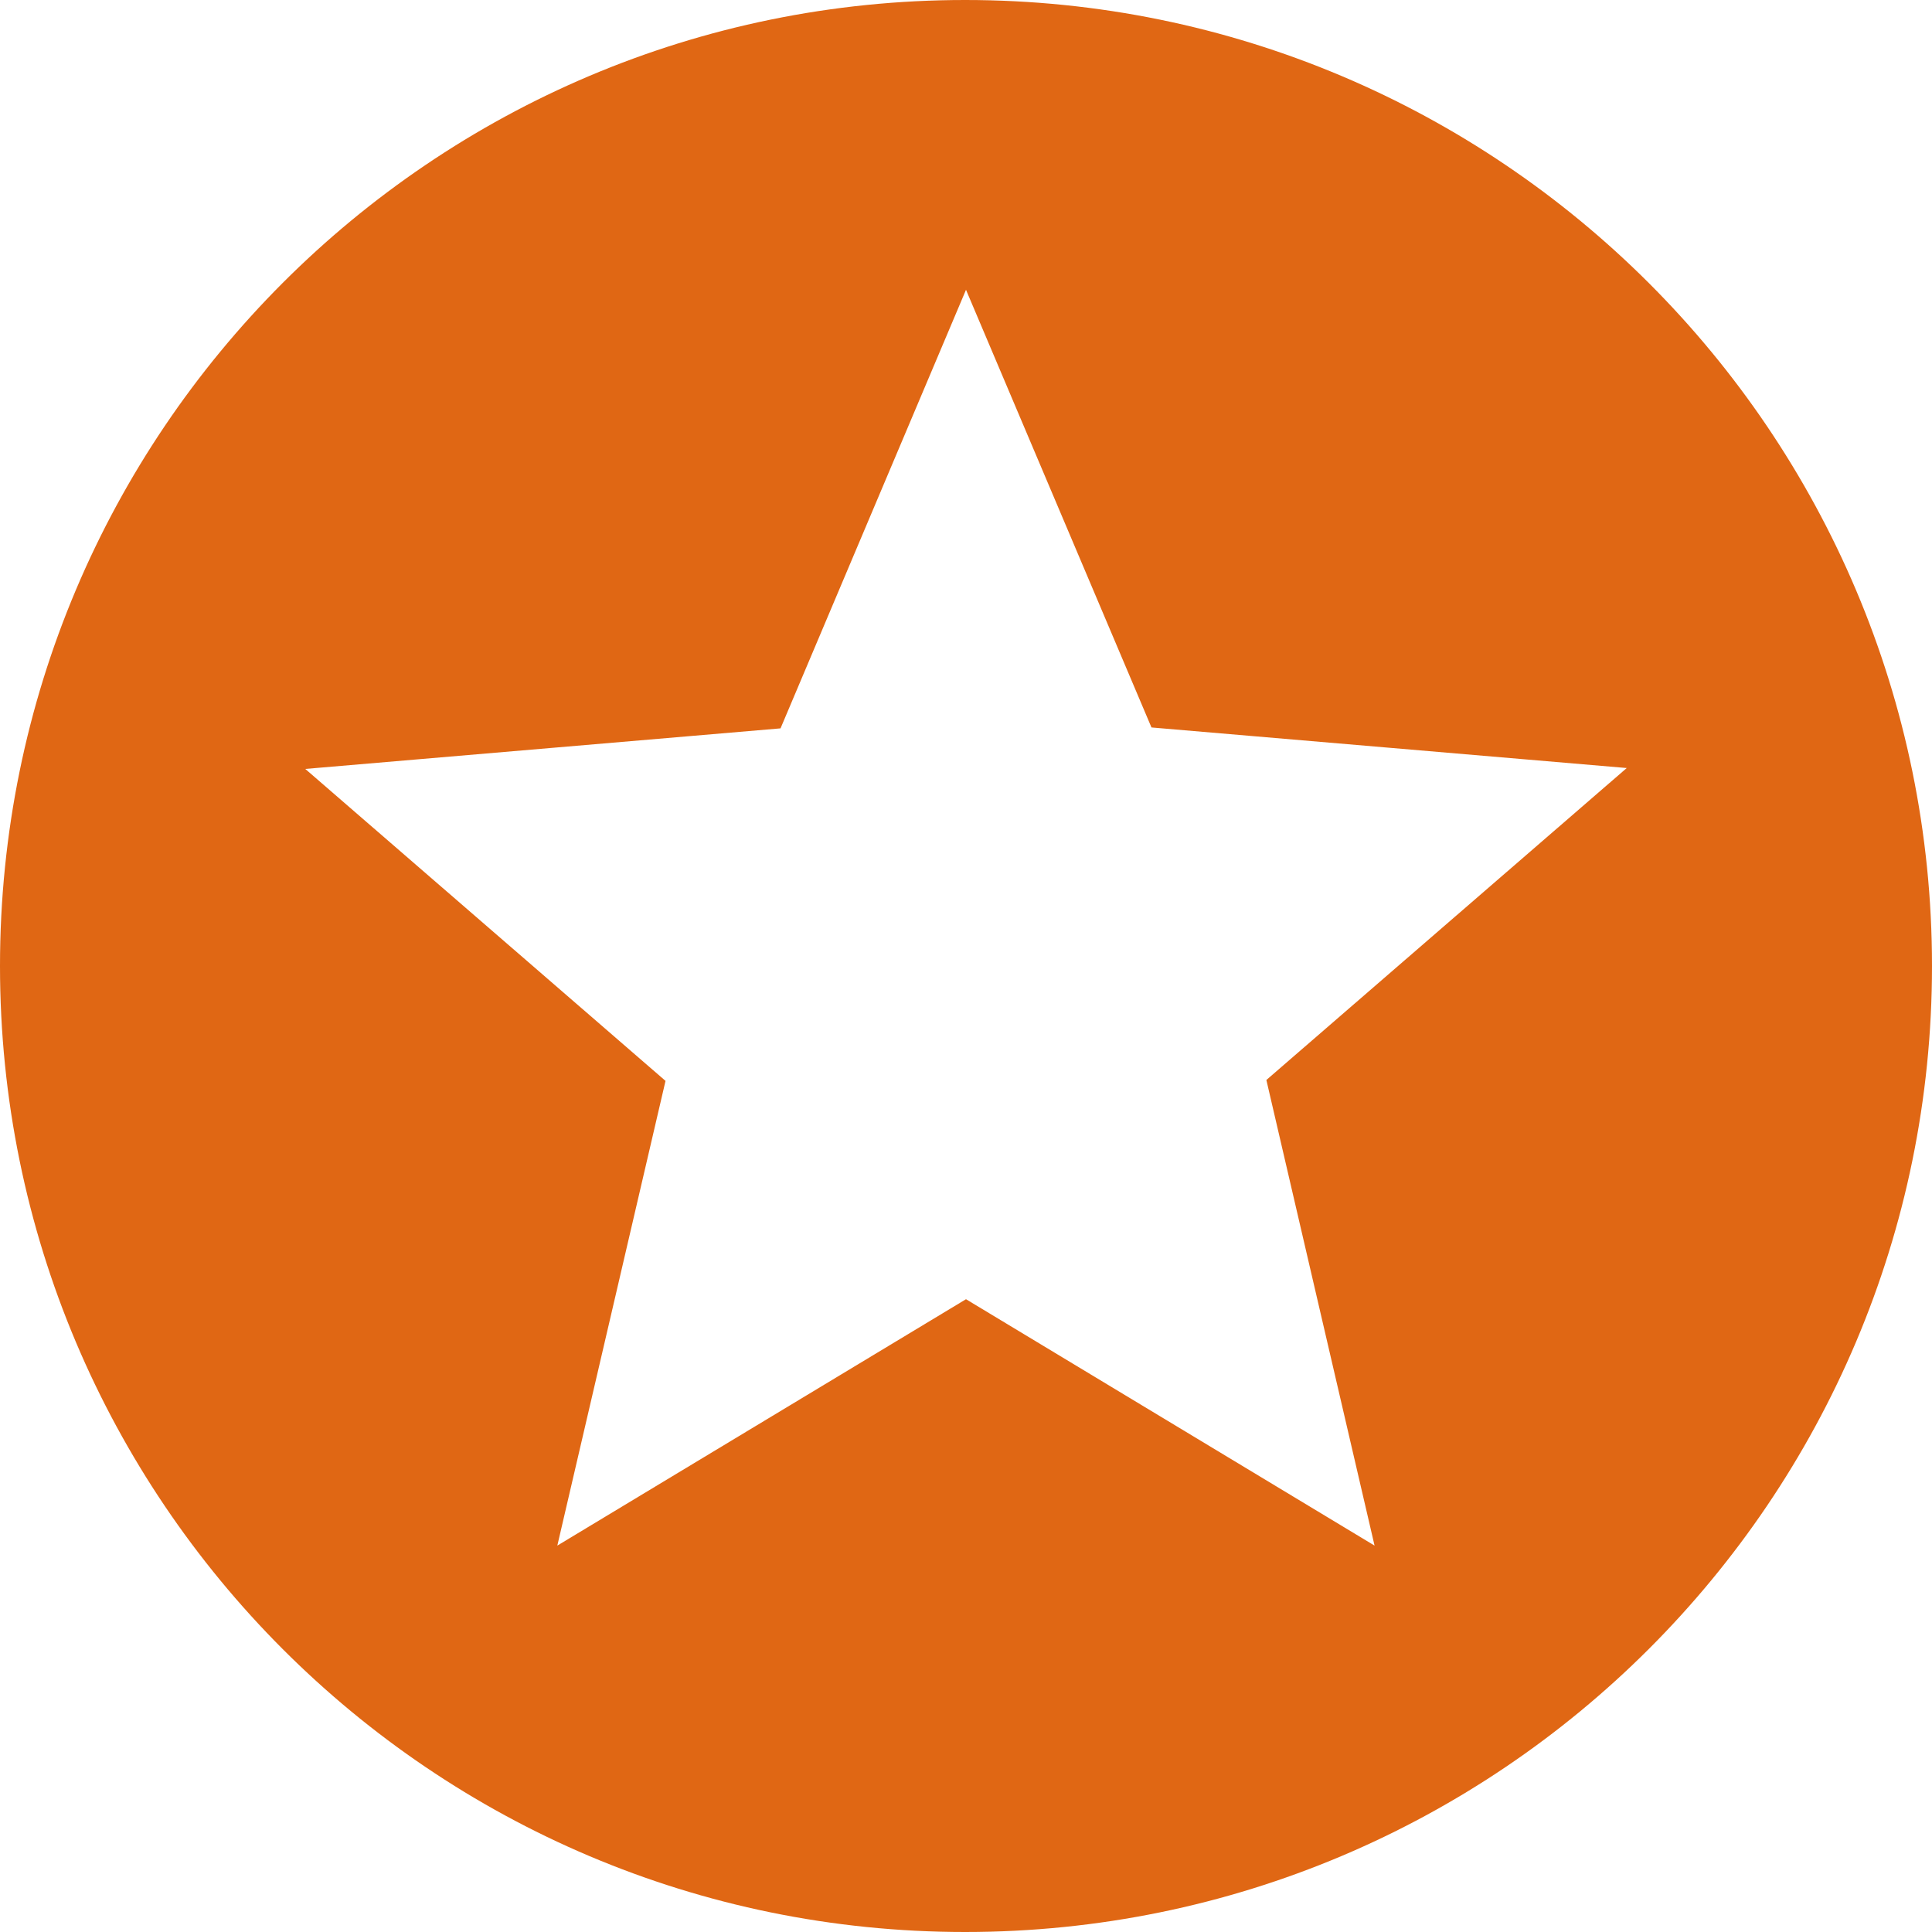 <svg width="17" height="17" viewBox="0 0 17 17" fill="none" xmlns="http://www.w3.org/2000/svg">
<path d="M8.492 0C3.8 0 0 3.808 0 8.5C0 13.192 3.8 17 8.492 17C13.192 17 17 13.192 17 8.5C17 3.808 13.192 0 8.492 0ZM12.095 13.6L8.5 11.432L4.904 13.6L5.856 9.511L2.686 6.766L6.868 6.409L8.5 2.55L10.132 6.401L14.314 6.758L11.143 9.503L12.095 13.6Z" fill="#E06714"/>
</svg>
